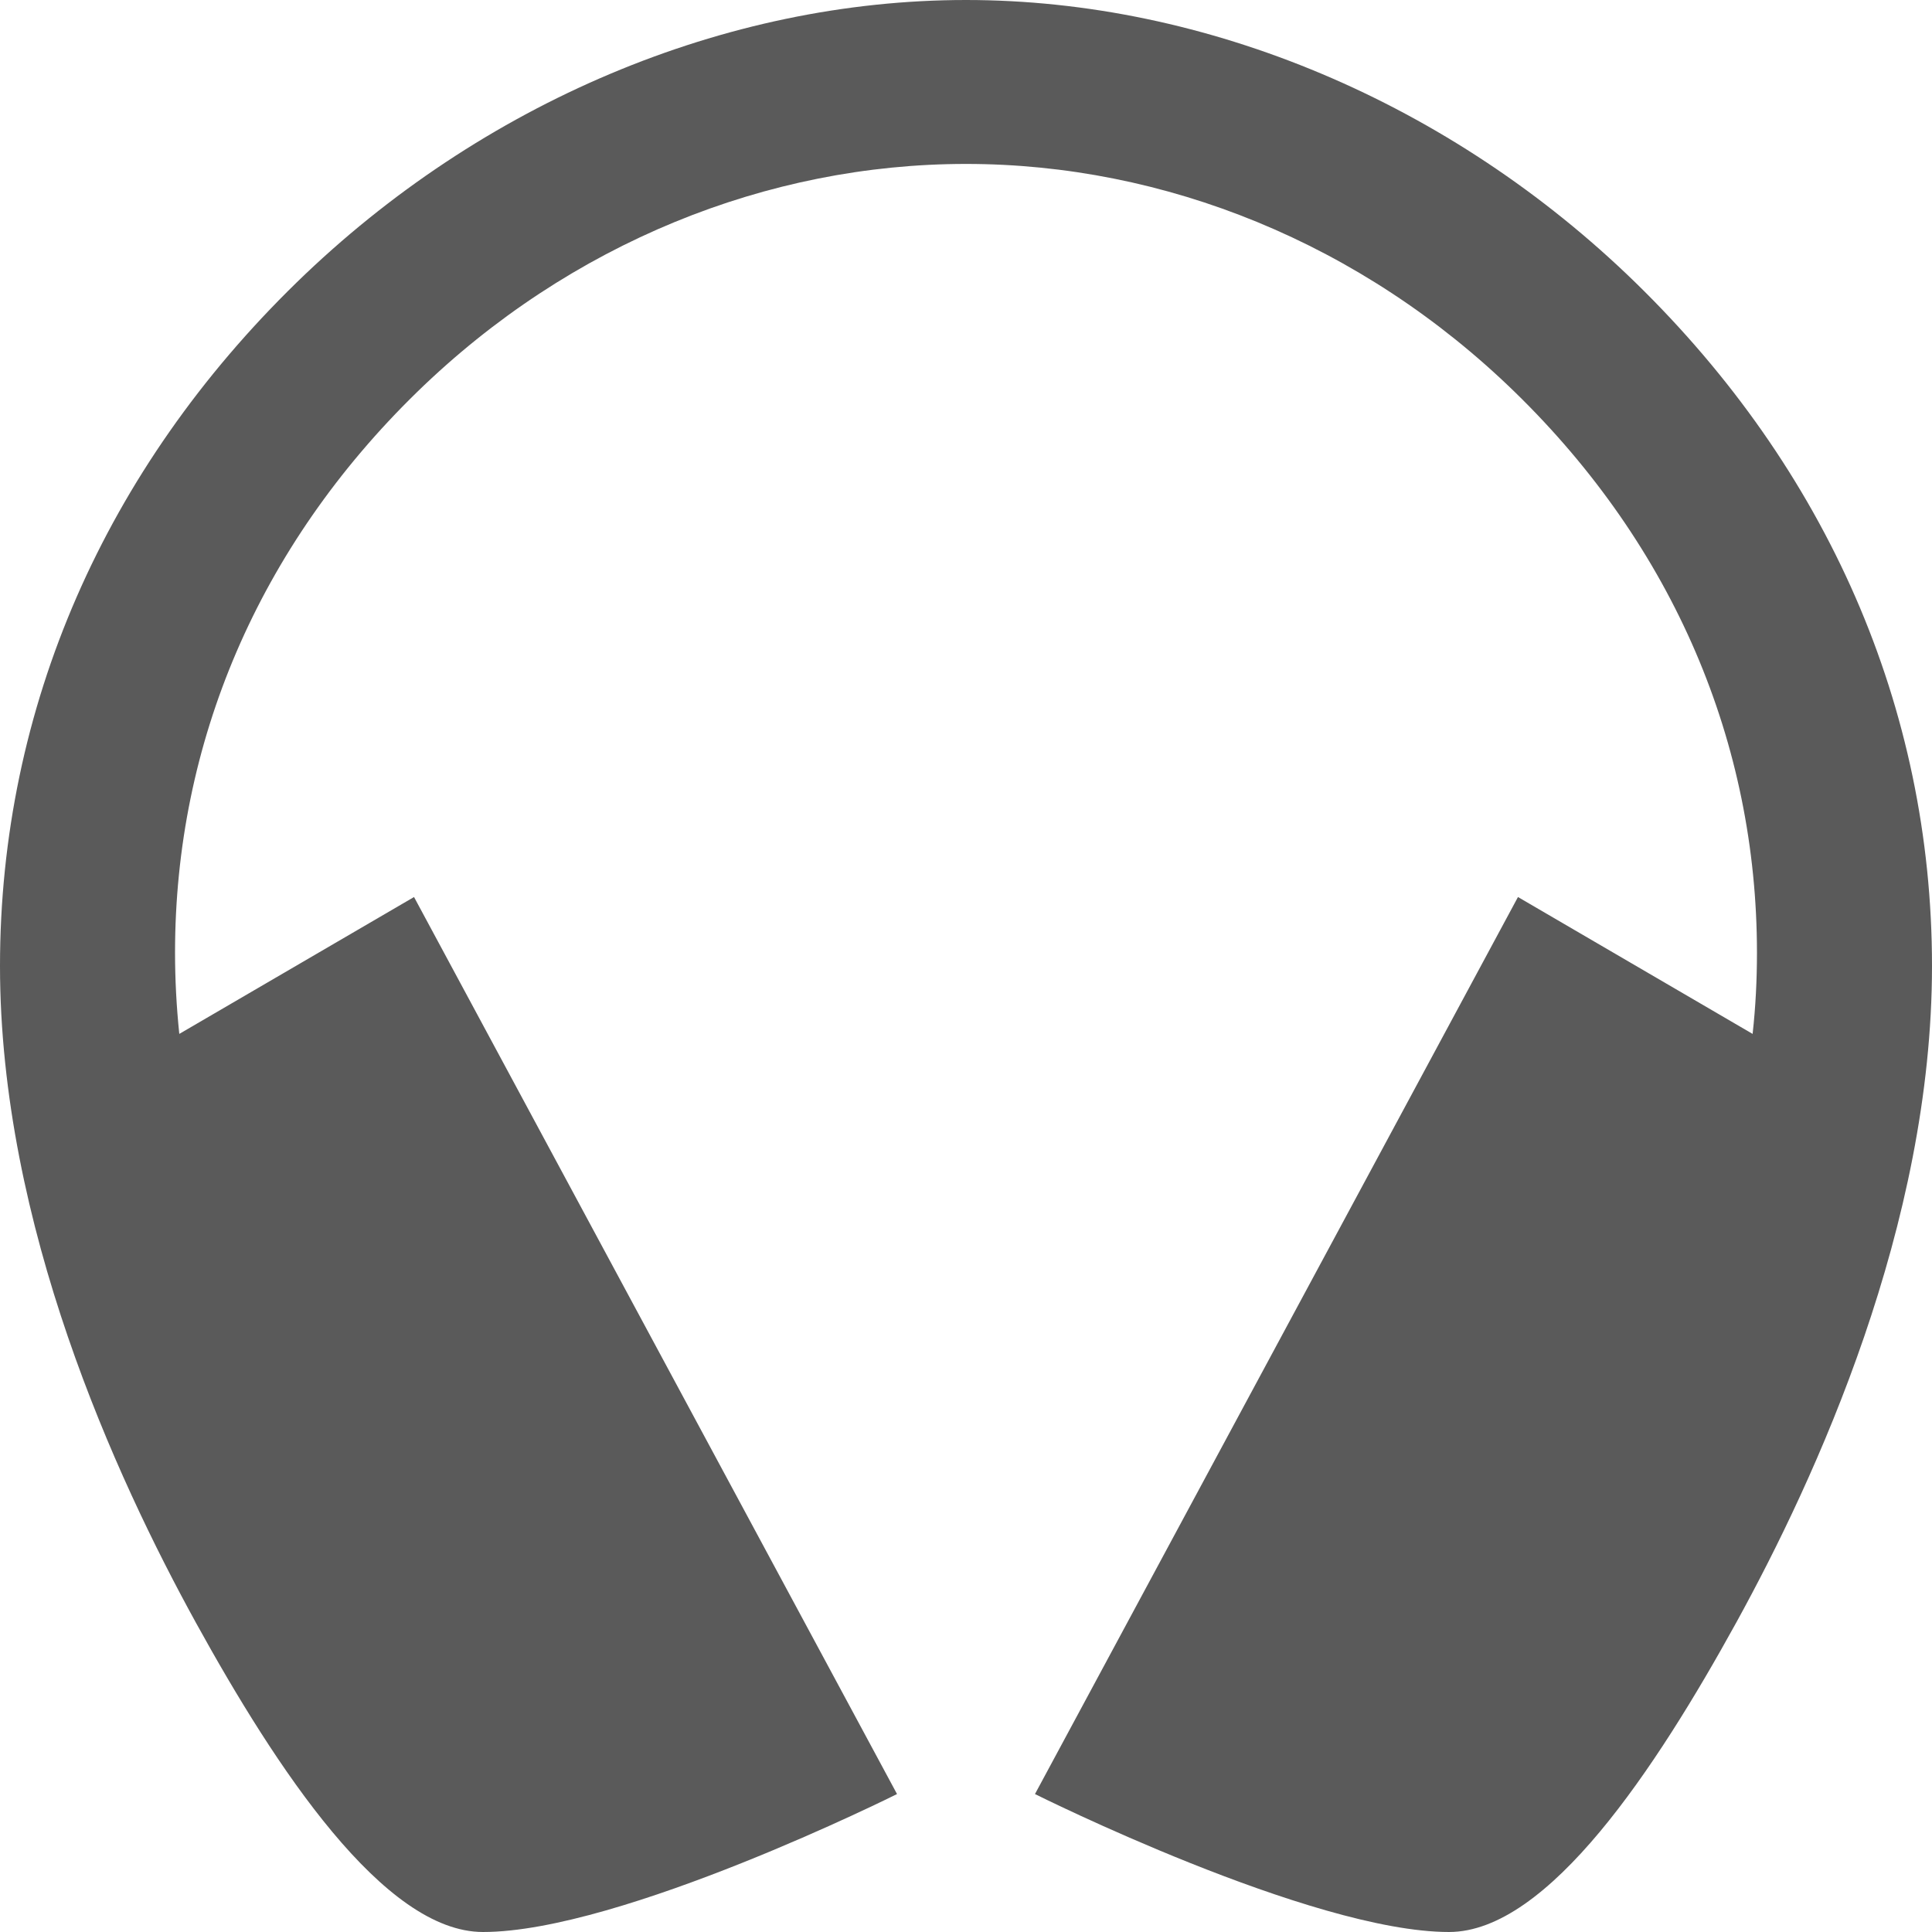 <?xml version="1.0" encoding="utf-8"?>
<svg width="20" height="20" preserveAspectRatio="xMidYMid meet" viewBox="0 0 20 20" style="-ms-transform: rotate(360deg); -webkit-transform: rotate(360deg); transform: rotate(360deg);" xmlns="http://www.w3.org/2000/svg">
  <path fill="none" d="M9 14h6v5H9zm2-9h2v2h-2z" transform="matrix(1, 0, 0, 1, 72.077, -10.673)"/>
  <path fill="none" d="M7 14c0-1.103.897-2 2-2h6c1.103 0 2 .897 2 2v5h2.001L19 8.414L15.586 5H15v4H7V5H5v14h2v-5z" transform="matrix(1, 0, 0, 1, 72.077, -10.673)"/>
  <path fill="none" d="M9 14h6v5H9zm2-9h2v2h-2z" transform="matrix(1, 0, 0, 1, 25.474, -7.88)"/>
  <path fill="none" d="M7 14c0-1.103.897-2 2-2h6c1.103 0 2 .897 2 2v5h2.001L19 8.414L15.586 5H15v4H7V5H5v14h2v-5z" transform="matrix(1, 0, 0, 1, 25.474, -7.88)"/>
  <path fill="none" d="M9 14h6v5H9zm2-9h2v2h-2z" transform="matrix(1, 0, 0, 1, 105.615, -9.77)"/>
  <path fill="none" d="M7 14c0-1.103.897-2 2-2h6c1.103 0 2 .897 2 2v5h2.001L19 8.414L15.586 5H15v4H7V5H5v14h2v-5z" transform="matrix(1, 0, 0, 1, 105.615, -9.77)"/>
  <path fill="none" d="M9 14h6v5H9zm2-9h2v2h-2z" transform="matrix(1, 0, 0, 1, 59.011, -6.976)"/>
  <path fill="none" d="M7 14c0-1.103.897-2 2-2h6c1.103 0 2 .897 2 2v5h2.001L19 8.414L15.586 5H15v4H7V5H5v14h2v-5z" transform="matrix(1, 0, 0, 1, 59.011, -6.976)"/>
  <path fill="none" d="M9 14h6v5H9zm2-9h2v2h-2z" transform="matrix(1, 0, 0, 1, 137.087, 40.397)"/>
  <path fill="none" d="M7 14c0-1.103.897-2 2-2h6c1.103 0 2 .897 2 2v5h2.001L19 8.414L15.586 5H15v4H7V5H5v14h2v-5z" transform="matrix(1, 0, 0, 1, 137.087, 40.397)"/>
  <path fill="none" d="M9 14h6v5H9zm2-9h2v2h-2z" transform="matrix(1, 0, 0, 1, 91.302, -7.703)"/>
  <path fill="none" d="M7 14c0-1.103.897-2 2-2h6c1.103 0 2 .897 2 2v5h2.001L19 8.414L15.586 5H15v4H7V5H5v14h2v-5z" transform="matrix(1, 0, 0, 1, 91.302, -7.703)"/>
  <path d="M 16.927 2.922 C 15.019 1.065 12.494 0 10 0 C 7.506 0 4.981 1.065 3.073 2.922 C 1.091 4.852 0 7.322 0 10 C 0 12.679 1.198 15.29 2.028 16.798 C 2.858 18.304 3.973 20 5 20 C 6.428 20 9.286 18.572 9.286 18.572 L 4.286 9.286 L 1.856 10.703 C 1.827 10.423 1.812 10.143 1.812 9.862 C 1.812 7.693 2.674 5.66 4.318 4.058 C 5.903 2.515 7.947 1.697 10 1.697 C 12.053 1.697 14.096 2.515 15.682 4.059 C 17.326 5.66 18.188 7.693 18.188 9.863 C 18.188 10.144 18.174 10.424 18.143 10.703 L 15.714 9.286 L 10.714 18.572 C 10.714 18.572 13.572 20 15 20 C 16.027 20 17.143 18.304 17.973 16.798 C 18.802 15.291 20 12.679 20 10 C 20 7.322 18.909 4.852 16.927 2.922 Z" style="fill: rgb(90, 90, 90);"/>
</svg>